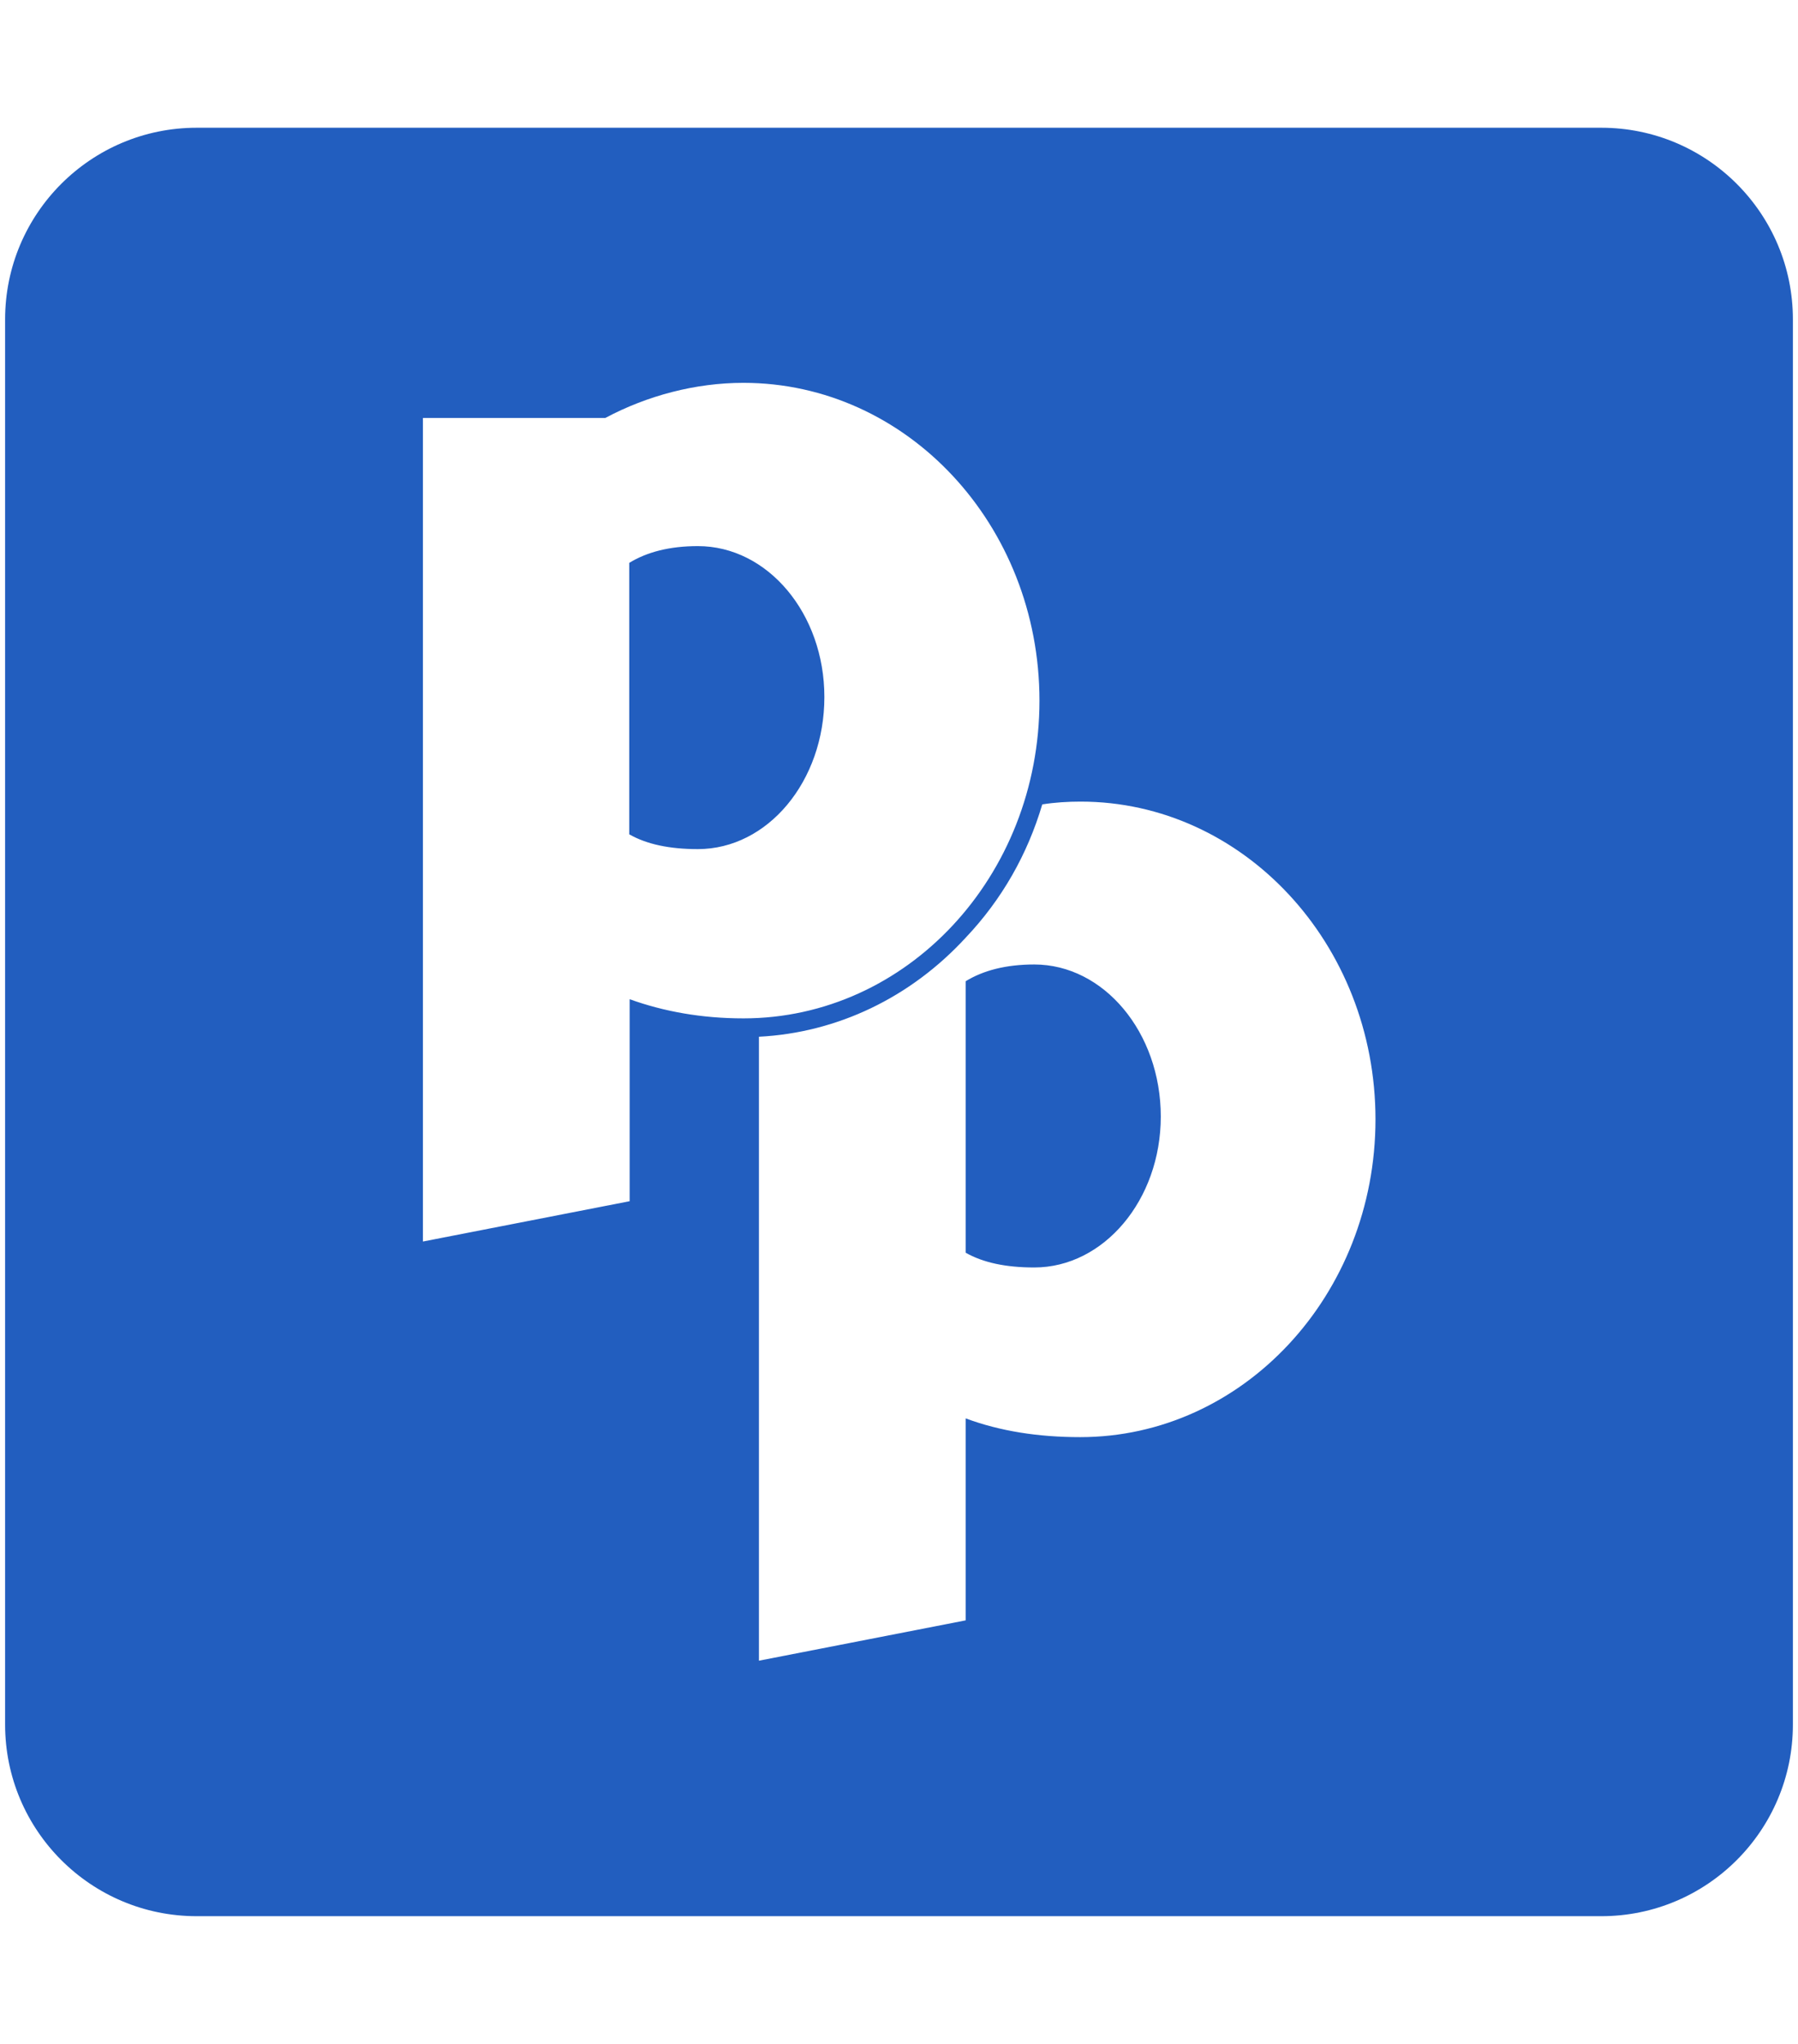 <svg xmlns="http://www.w3.org/2000/svg" width="0.88em" height="1em" viewBox="0 0 448 512"><path fill="#225ebf" d="M205.3 174.6c0 21.1-14.2 38.1-31.7 38.1c-7.1 0-12.8-1.2-17.2-3.7v-68c4.4-2.7 10.1-4.2 17.2-4.2c17.5 0 31.7 16.9 31.7 37.8m52.6 67c-7.1 0-12.8 1.5-17.2 4.2v68c4.4 2.5 10.1 3.7 17.2 3.7c17.4 0 31.7-16.9 31.7-37.8c0-21.1-14.3-38.1-31.7-38.1M448 80v352c0 26.5-21.5 48-48 48H48c-26.5 0-48-21.5-48-48V80c0-26.5 21.5-48 48-48h352c26.5 0 48 21.5 48 48M185 255.1c41 0 74.2-35.6 74.2-79.6c0-44-33.2-79.6-74.2-79.6c-12 0-24.1 3.2-34.6 8.8h-45.7V311l51.8-10.1v-50.6c8.6 3.1 18.1 4.8 28.5 4.8m158.4 25.3c0-44-33.2-79.6-73.9-79.6c-3.2 0-6.4.2-9.6.7c-3.7 12.5-10.1 23.8-19.2 33.4c-13.8 15-32.2 23.8-51.8 24.8V416l51.8-10.1v-50.6c8.6 3.2 18.2 4.7 28.7 4.7c40.8 0 74-35.6 74-79.6"/></svg>